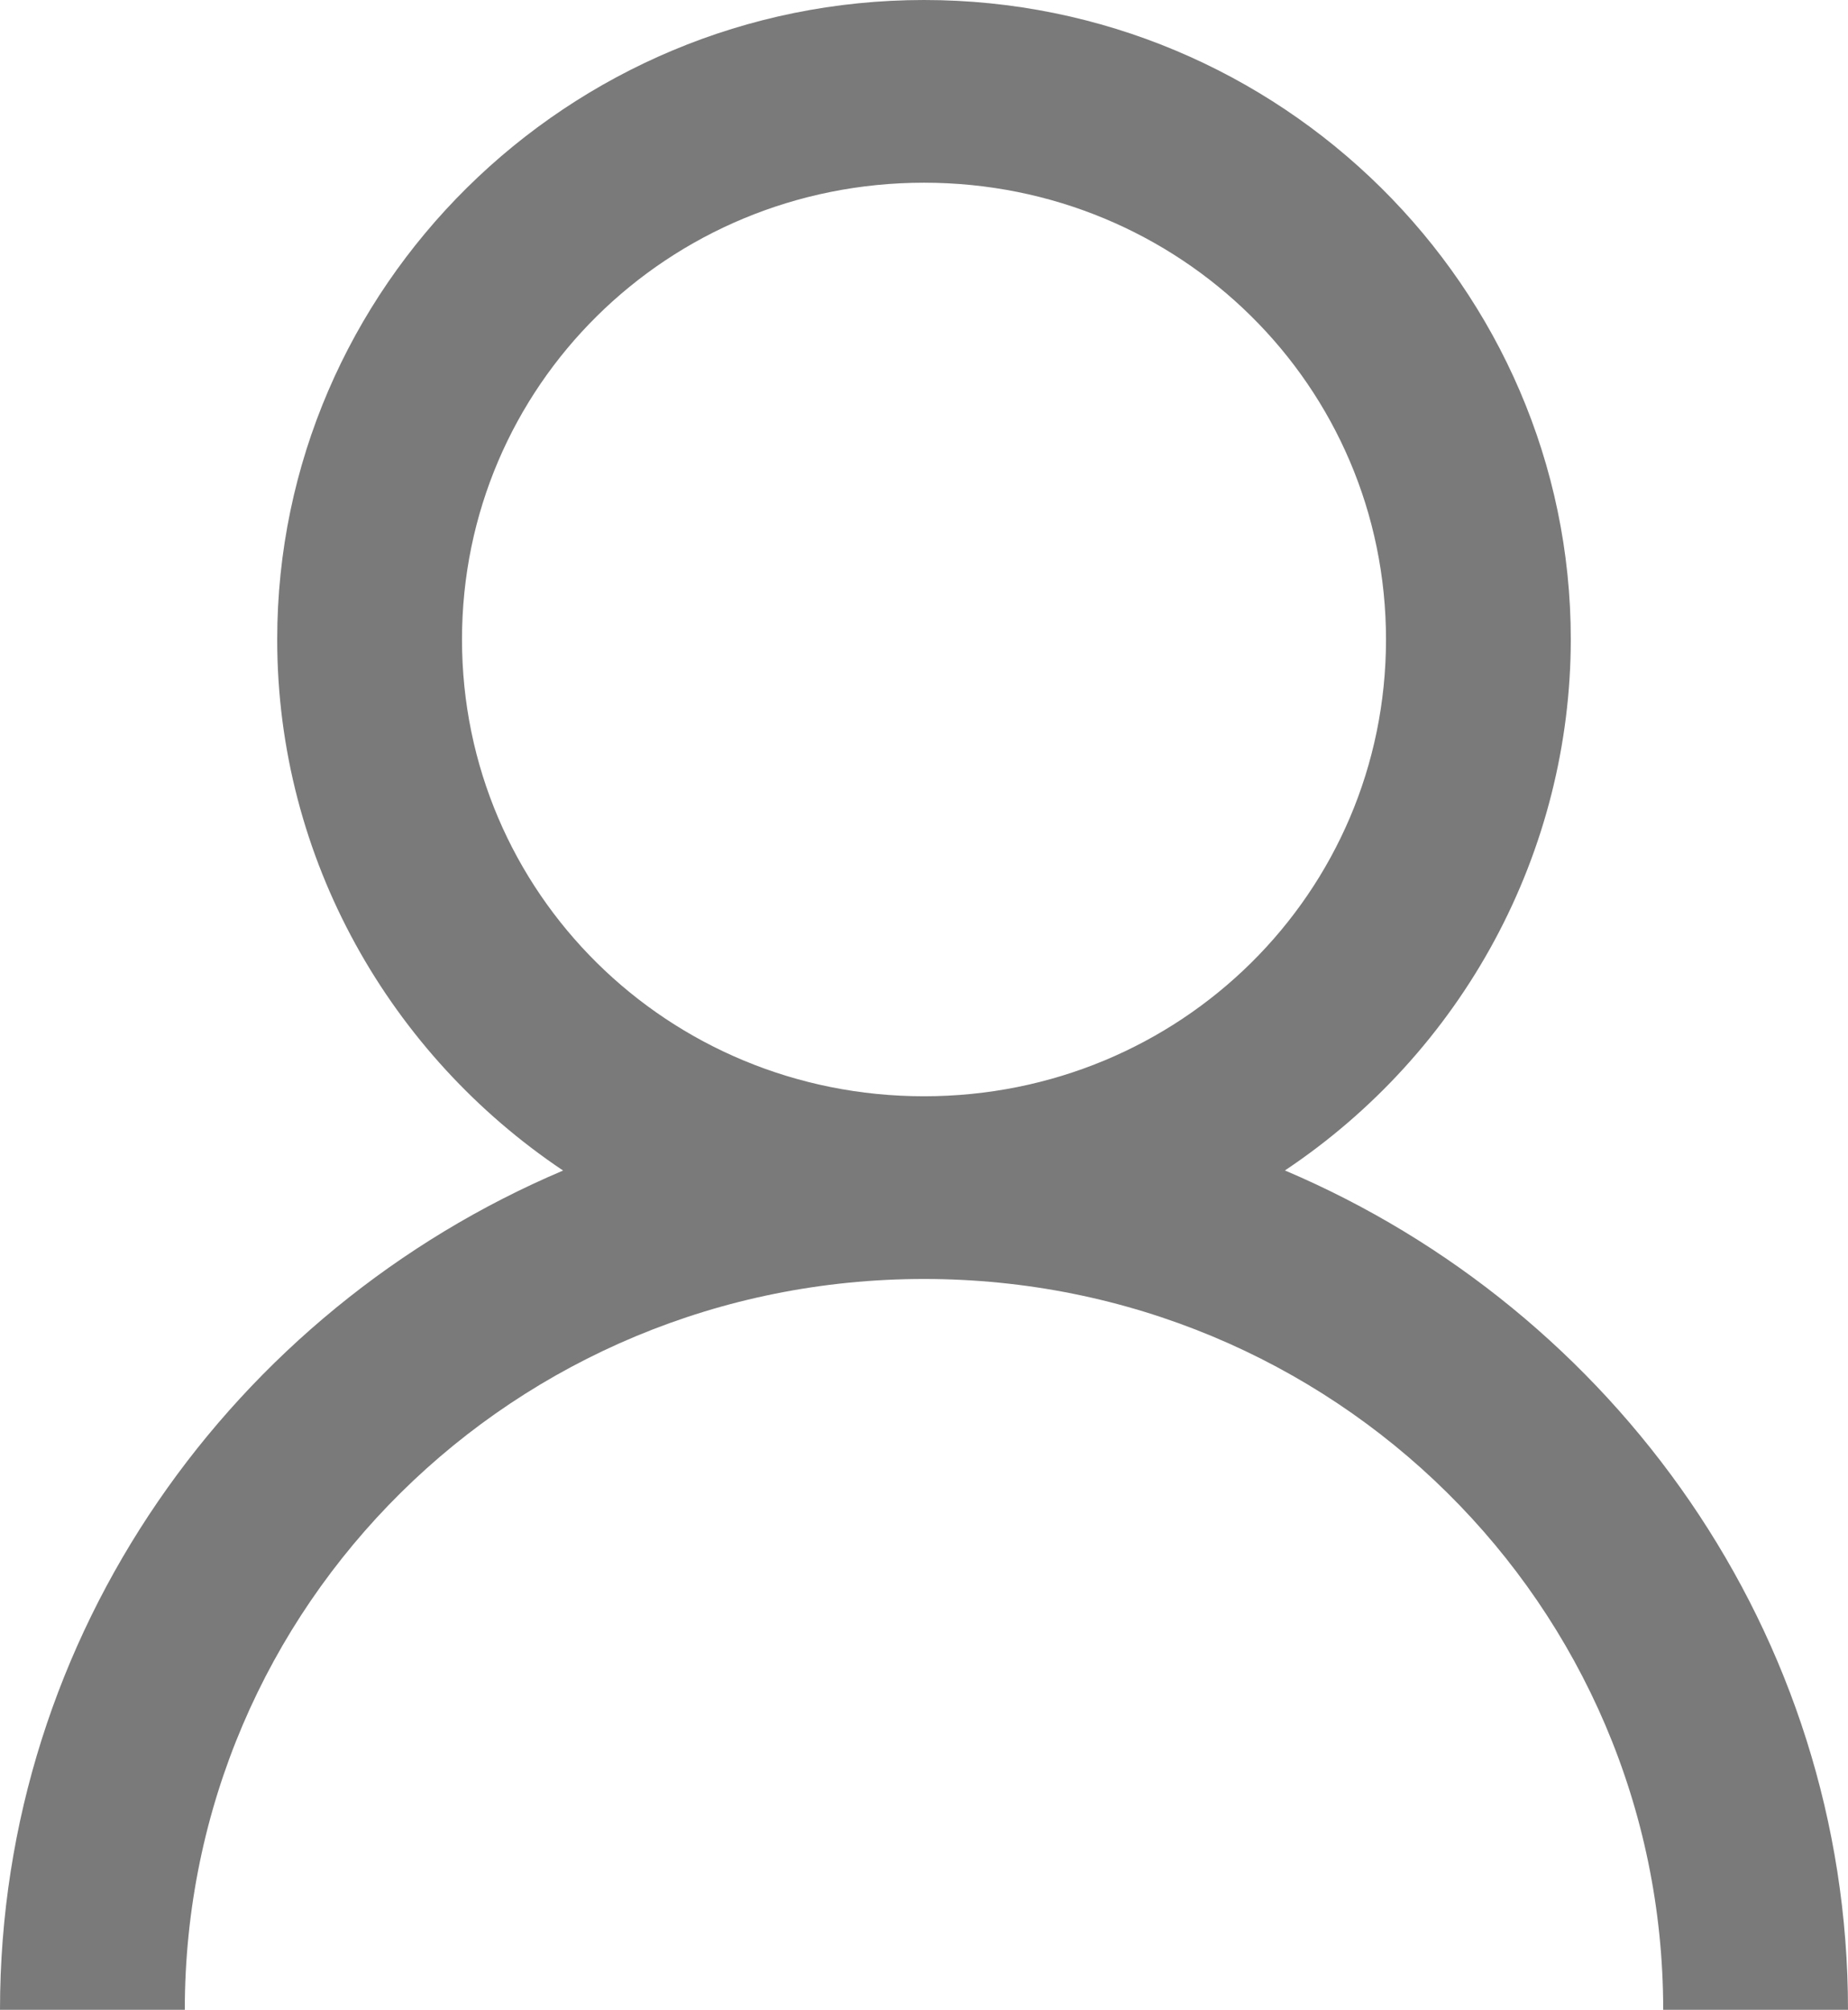<svg width="80" height="87" viewBox="0 0 80 87" fill="#7a7a7a" xmlns="http://www.w3.org/2000/svg">
<path d="M40 0C24.58 0 12 12.437 12 27.682C12 37.212 16.92 45.675 24.376 50.67C10.108 56.72 0 70.719 0 87H8C8 69.481 22.28 55.364 40 55.364C57.72 55.364 72 69.481 72 87H80C80 70.719 69.892 56.724 55.624 50.666C59.429 48.126 62.547 44.703 64.705 40.696C66.862 36.689 67.994 32.221 68 27.682C68 12.437 55.42 0 40 0ZM40 7.909C51.092 7.909 60 16.716 60 27.682C60 38.648 51.092 47.455 40 47.455C28.908 47.455 20 38.648 20 27.682C20 16.716 28.908 7.909 40 7.909Z"/>
</svg>
